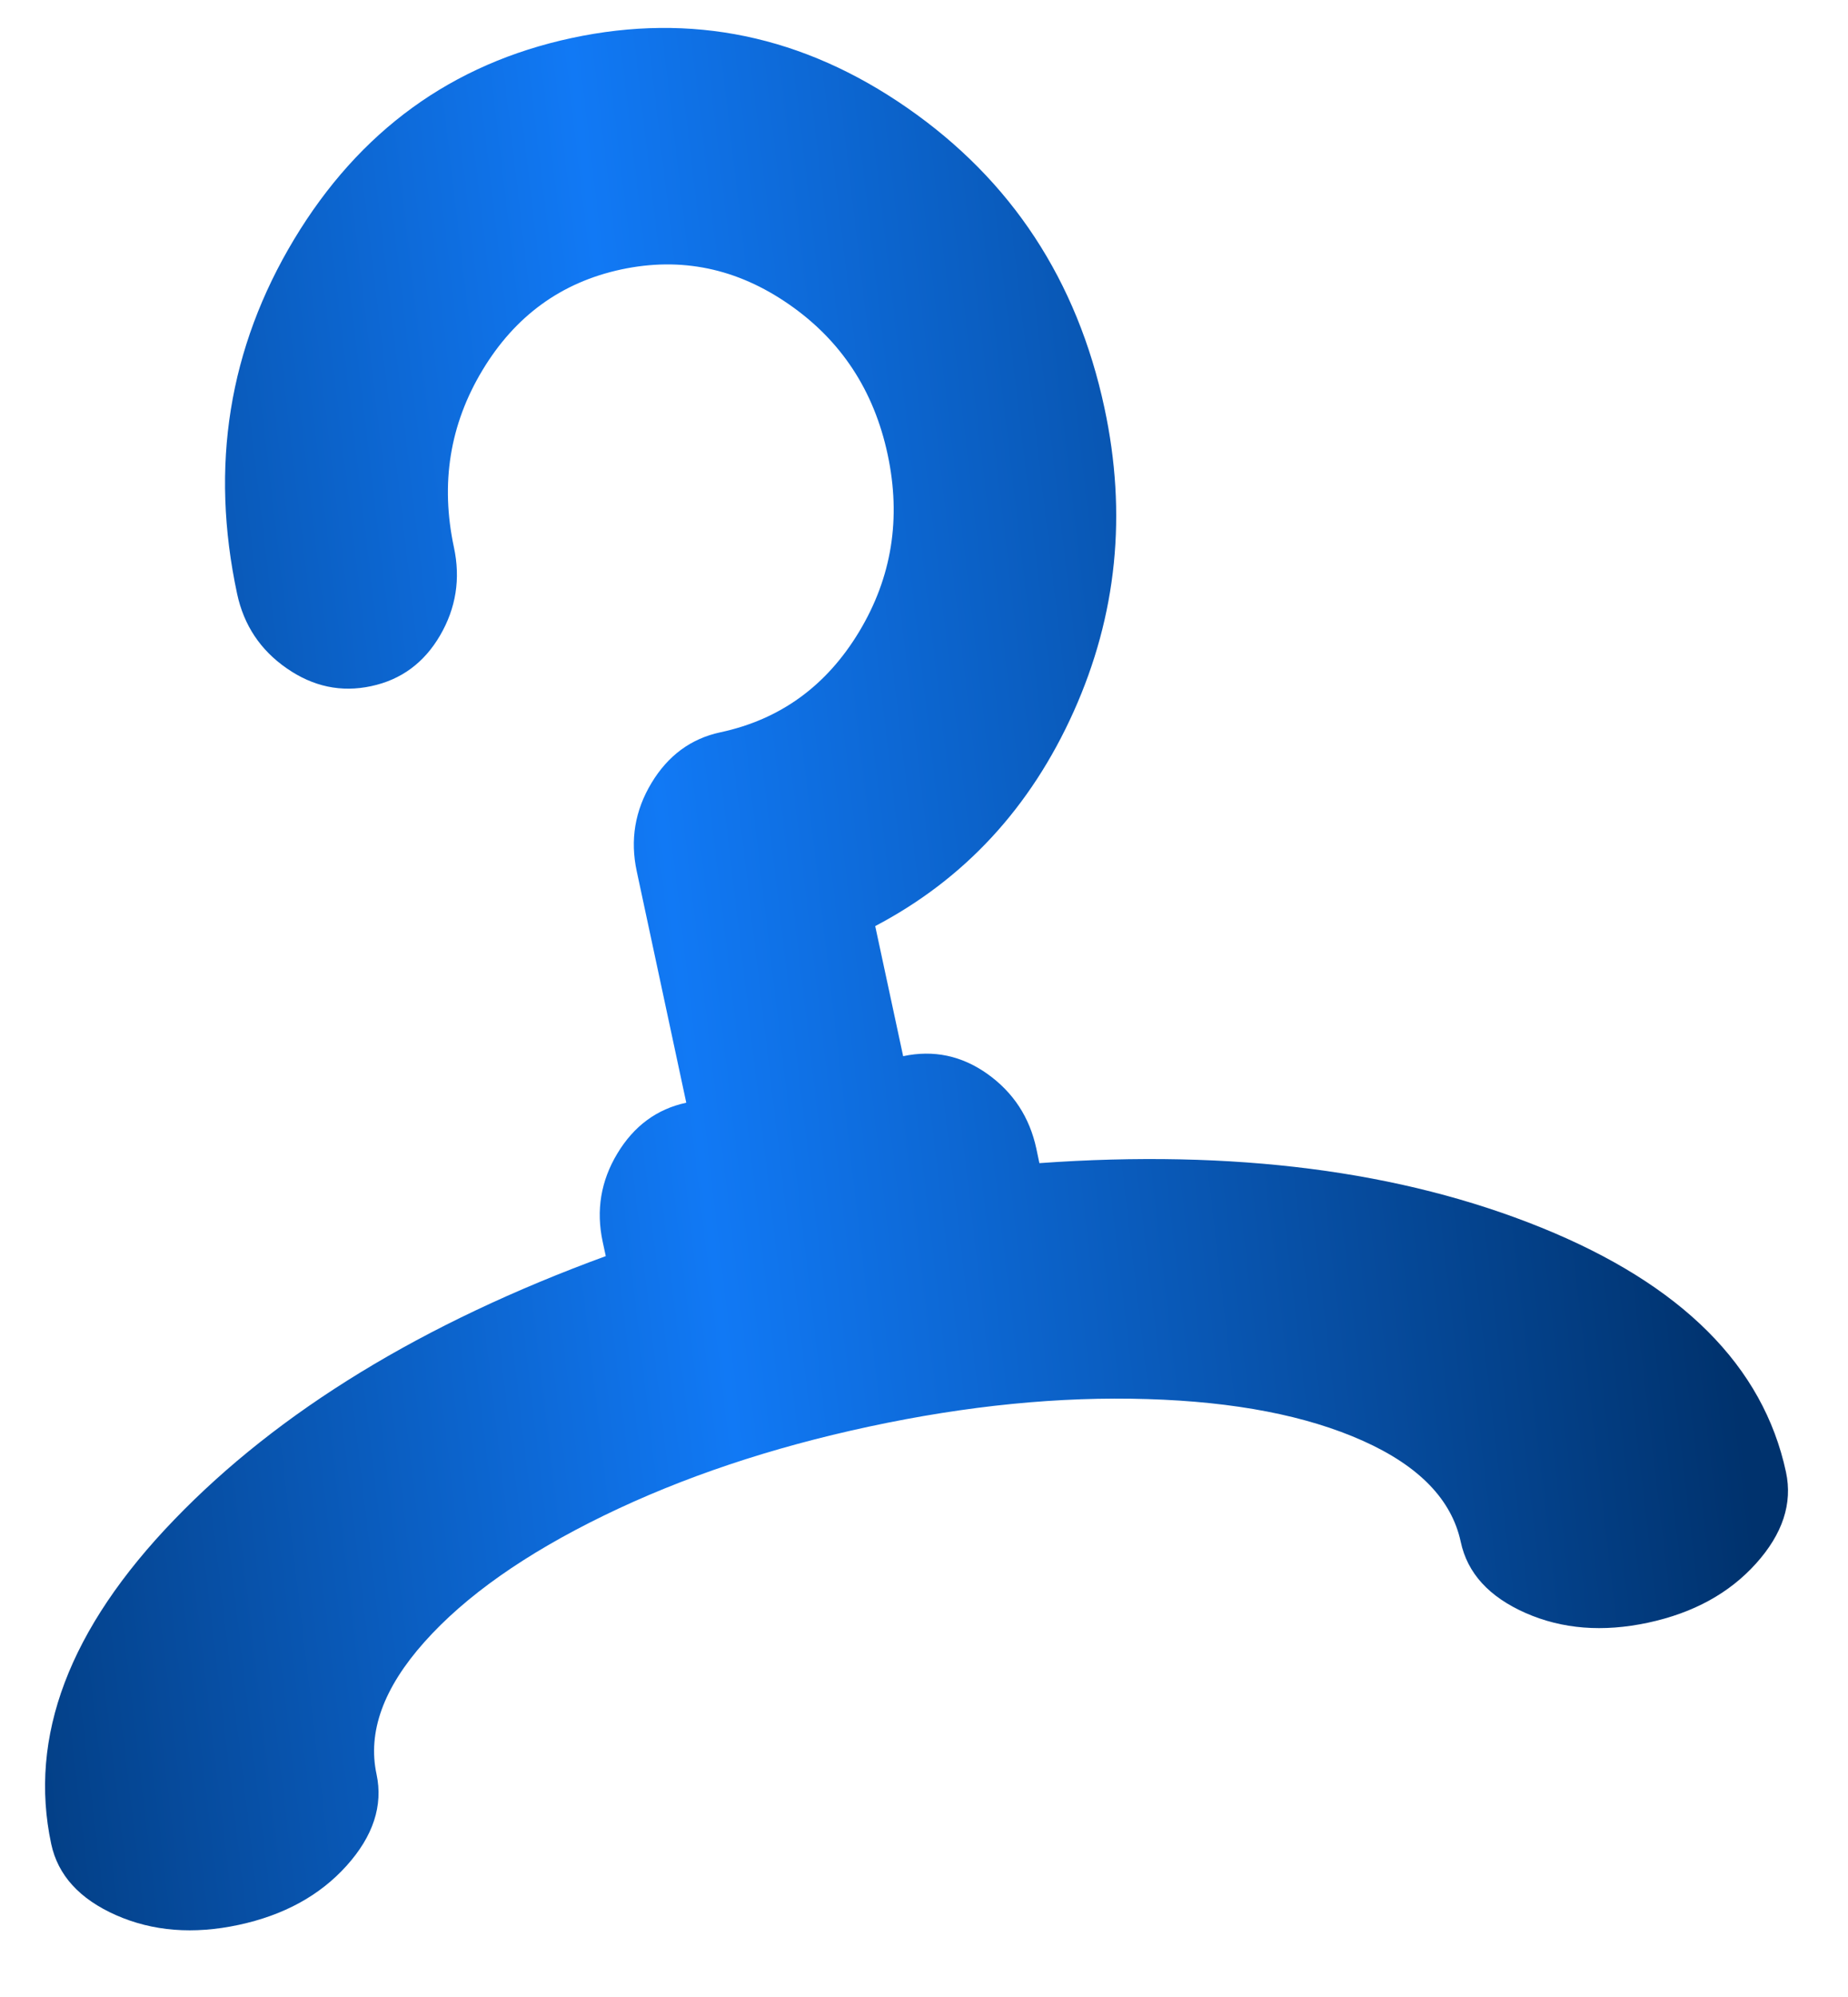<svg width="25" height="27" viewBox="0 0 25 27" fill="none" xmlns="http://www.w3.org/2000/svg">
<path d="M14.02 15.531L14.061 15.726C16.69 15.538 18.953 15.829 20.852 16.598C22.75 17.367 23.853 18.469 24.161 19.903C24.252 20.327 24.116 20.739 23.755 21.14C23.393 21.542 22.907 21.808 22.296 21.939C21.685 22.07 21.132 22.026 20.638 21.808C20.144 21.59 19.851 21.27 19.761 20.846C19.638 20.275 19.197 19.82 18.437 19.48C17.677 19.14 16.706 18.952 15.524 18.916C14.341 18.879 13.086 19.003 11.757 19.288C10.427 19.573 9.231 19.974 8.167 20.492C7.104 21.01 6.295 21.579 5.741 22.201C5.187 22.822 4.971 23.418 5.094 23.989C5.184 24.412 5.049 24.825 4.688 25.226C4.326 25.628 3.84 25.894 3.229 26.025C2.618 26.156 2.065 26.112 1.571 25.894C1.077 25.676 0.784 25.355 0.693 24.932C0.383 23.481 0.936 22.02 2.355 20.549C3.773 19.077 5.72 17.889 8.195 16.983L8.153 16.788C8.062 16.364 8.128 15.966 8.352 15.595C8.576 15.223 8.887 14.994 9.284 14.909L8.614 11.78C8.523 11.356 8.589 10.959 8.813 10.587C9.037 10.215 9.348 9.986 9.745 9.901C10.555 9.728 11.181 9.274 11.623 8.54C12.065 7.806 12.193 7.008 12.008 6.144C11.823 5.28 11.379 4.604 10.675 4.116C9.971 3.627 9.214 3.47 8.404 3.643C7.594 3.817 6.969 4.271 6.527 5.005C6.085 5.738 5.956 6.537 6.141 7.401C6.232 7.825 6.169 8.222 5.953 8.592C5.737 8.962 5.426 9.191 5.021 9.277C4.616 9.364 4.236 9.284 3.879 9.036C3.522 8.789 3.299 8.453 3.208 8.03C2.838 6.302 3.095 4.705 3.978 3.237C4.862 1.769 6.114 0.861 7.734 0.514C9.353 0.167 10.867 0.482 12.274 1.459C13.682 2.436 14.571 3.788 14.941 5.515C15.249 6.949 15.11 8.317 14.526 9.618C13.942 10.919 13.047 11.887 11.84 12.521L12.218 14.28C12.63 14.192 13.011 14.273 13.36 14.521C13.709 14.771 13.929 15.107 14.02 15.531Z" fill="url(#paint0_linear_53_9376)"/>
<defs>
<linearGradient id="paint0_linear_53_9376" x1="-4.629" y1="0.095" x2="20.953" y2="-2.914" gradientUnits="userSpaceOnUse">
<stop stop-color="#00326D"/>
<stop offset="0.474" stop-color="#1179F5"/>
<stop offset="1" stop-color="#00326D"/>
</linearGradient>
</defs>
</svg>
